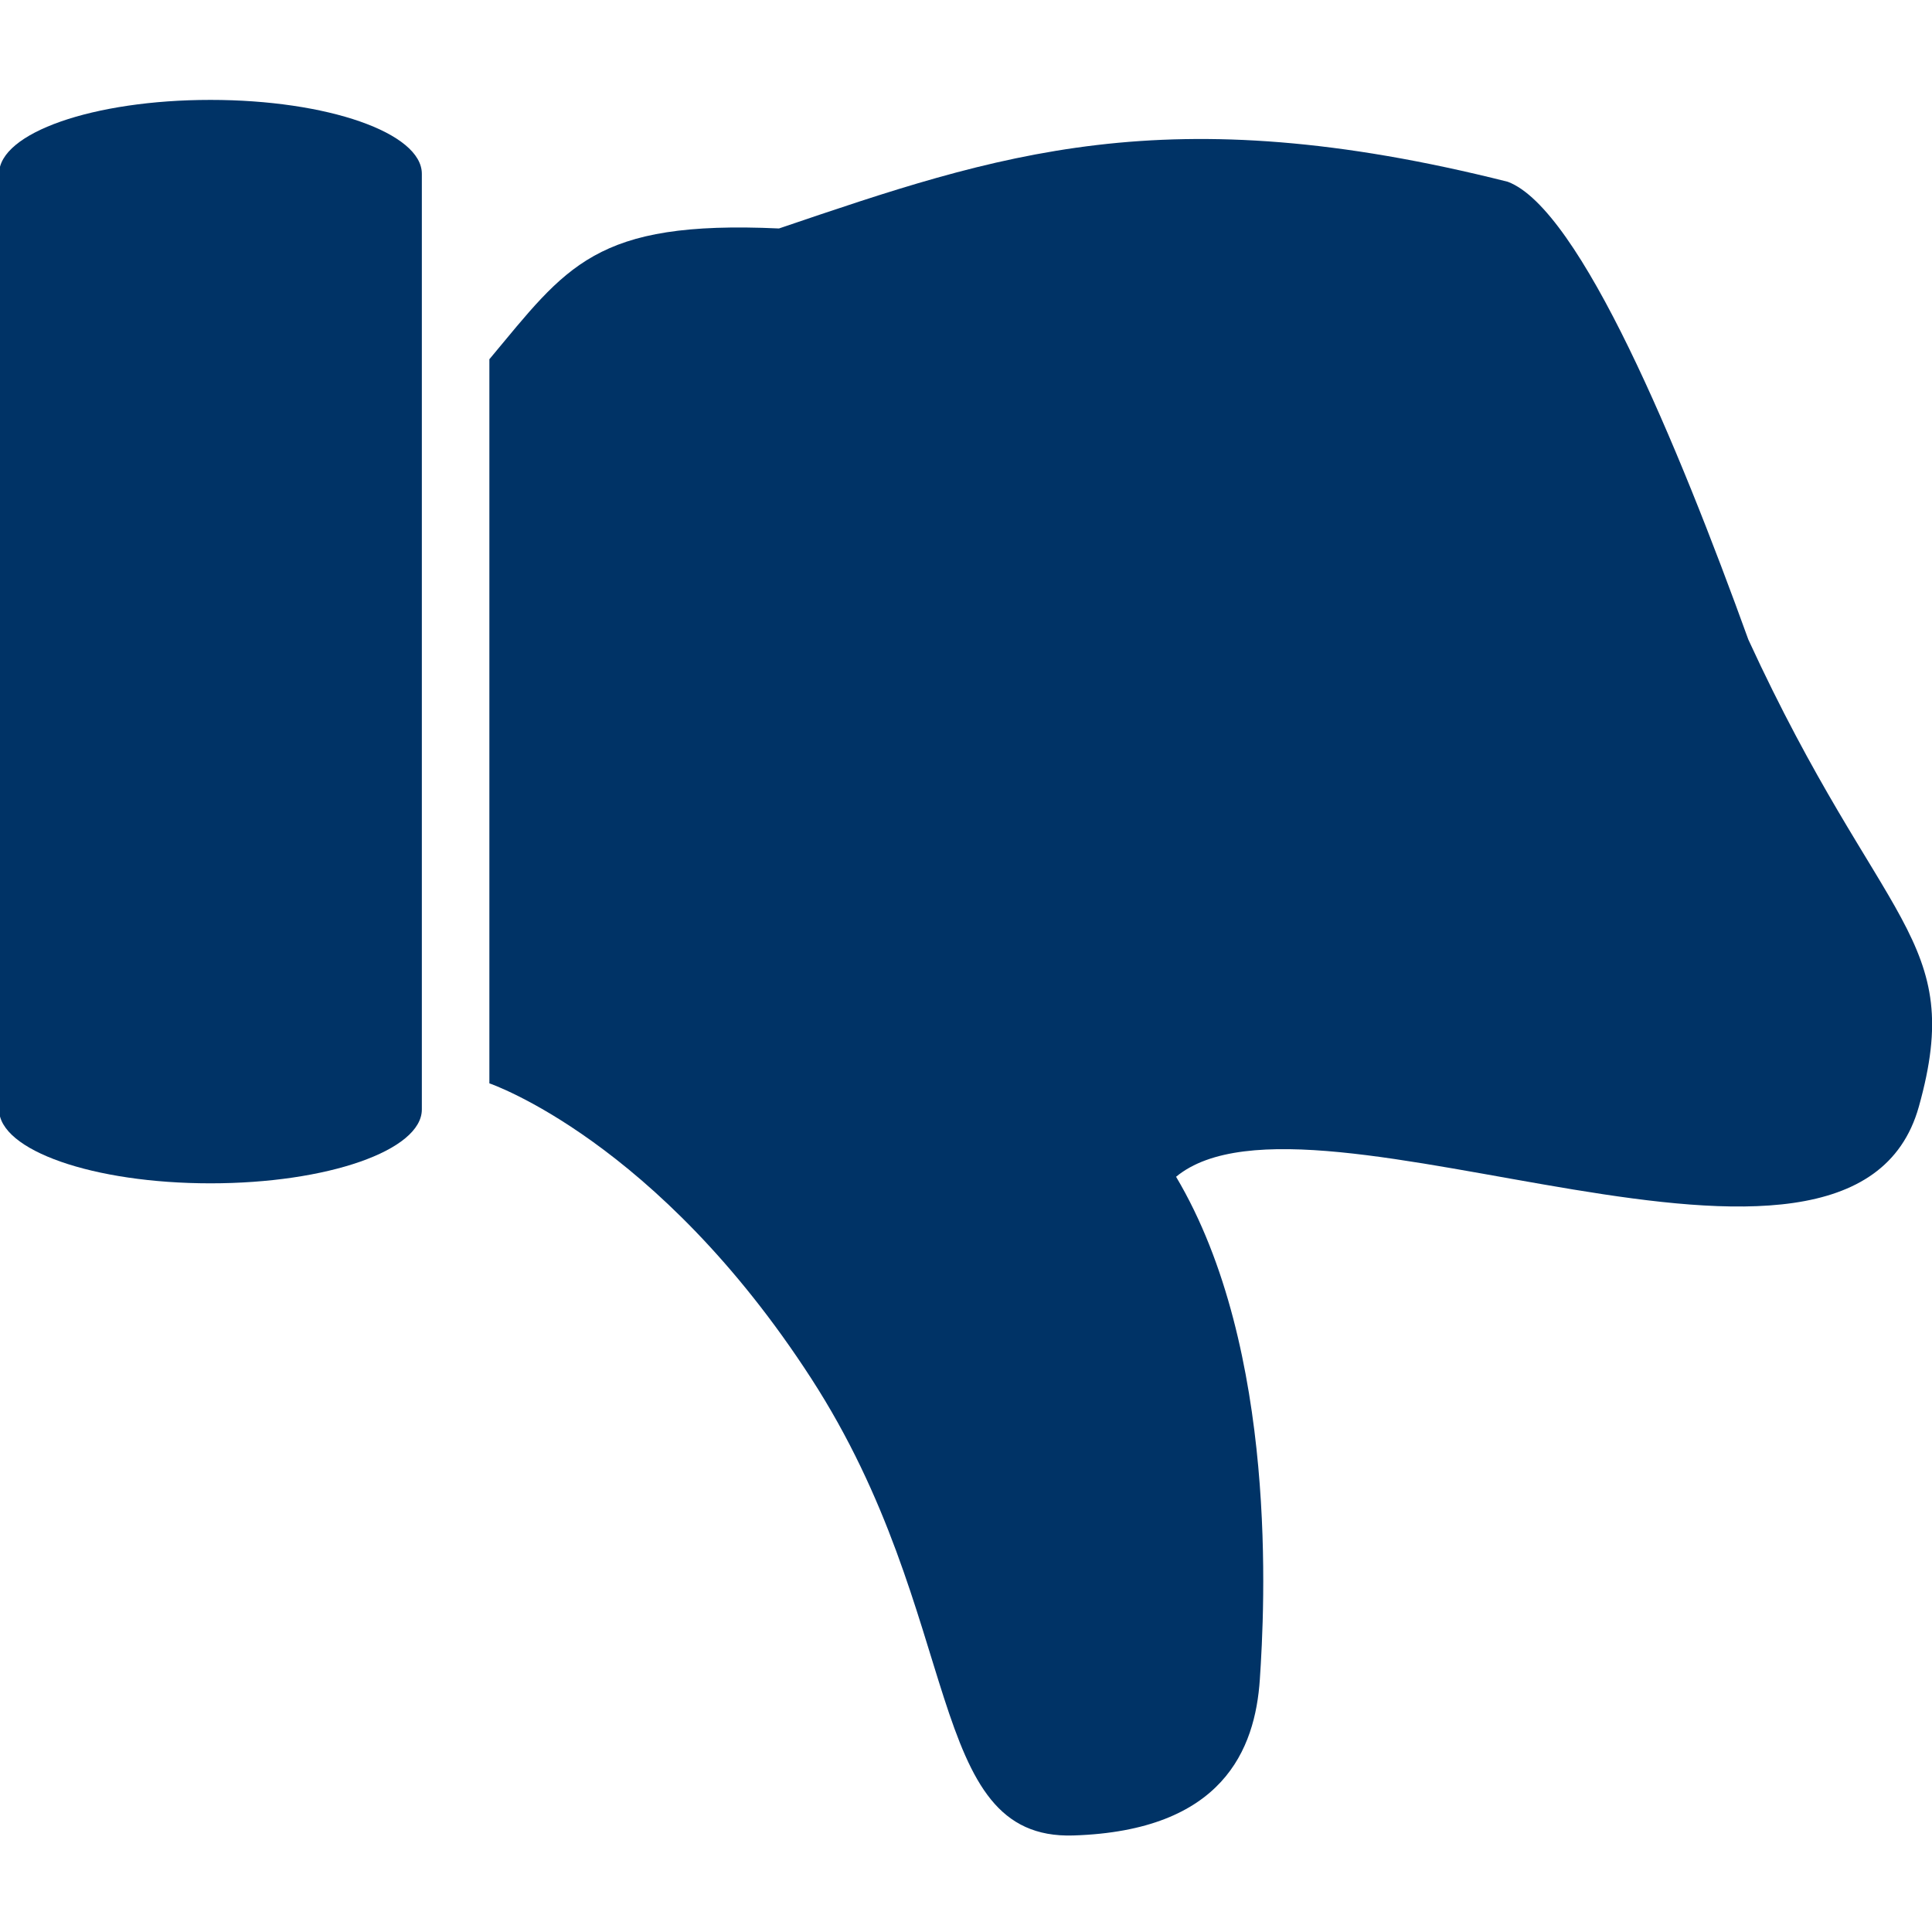 <?xml version="1.0" encoding="UTF-8" standalone="no"?>
<!-- Generator: Adobe Illustrator 15.0.0, SVG Export Plug-In . SVG Version: 6.00 Build 0)  -->

<svg
   xmlns:dc="http://purl.org/dc/elements/1.1/"
   xmlns:cc="http://creativecommons.org/ns#"
   xmlns:rdf="http://www.w3.org/1999/02/22-rdf-syntax-ns#"
   xmlns:svg="http://www.w3.org/2000/svg"
   xmlns="http://www.w3.org/2000/svg"
   xmlns:sodipodi="http://sodipodi.sourceforge.net/DTD/sodipodi-0.dtd"
   xmlns:inkscape="http://www.inkscape.org/namespaces/inkscape"
   version="1.1"
   id="Layer_1"
   x="0px"
   y="0px"
   width="48px"
   height="48px"
   viewBox="0 0 48 48"
   enable-background="new 0 0 48 48"
   xml:space="preserve"
   inkscape:version="0.48.2 r9819"
   sodipodi:docname="thumb_up.svg"><defs
   id="defs3801" /><sodipodi:namedview
   pagecolor="#ffffff"
   bordercolor="#666666"
   borderopacity="1"
   objecttolerance="10"
   gridtolerance="10"
   guidetolerance="10"
   inkscape:pageopacity="0"
   inkscape:pageshadow="2"
   inkscape:window-width="1021"
   inkscape:window-height="993"
   id="namedview3799"
   showgrid="false"
   inkscape:zoom="4.9166667"
   inkscape:cx="12.326974"
   inkscape:cy="24"
   inkscape:window-x="22"
   inkscape:window-y="-1"
   inkscape:window-maximized="0"
   inkscape:current-layer="Layer_1" />

<g
   style="display:inline"
   transform="matrix(0.807,0,0,-0.807,41.174,-49.714)"
   id="g3771"><path
     inkscape:connector-curvature="0"
     style="fill:#003366;fill-opacity:1;fill-rule:nonzero;stroke:none"
     d="m -44.542,-98.034 c 3.606,0 6.508,1.015 6.508,2.275 l 0,28.805 c 0,1.26 -2.903,2.275 -6.508,2.275 -3.606,0 -6.508,-1.015 -6.508,-2.275 l 0,-28.805 c 0,-1.26 2.903,-2.275 6.508,-2.275 z"
     id="rect2996-3" /><path
     style="fill:#003366;fill-opacity:1;stroke:none"
     d="m -35.955,-72.664 0,-22.292 c 0,0 5.163,-1.75 9.909,-9.085 4.746,-7.335 3.466,-14.213 8.068,-14.07 4.602,0.144 5.599,2.648 5.743,4.806 0.144,2.157 0.585,10.152 -2.579,15.473 4.171,3.452 20.802,-5.215 22.867,2.157 1.461,5.218 -1.157,5.489 -5.249,14.382 -2.157,5.968 -5.177,13.259 -7.407,14.094 -10.522,2.65 -15.699,0.848 -22.436,-1.438 -5.687,0.262 -6.531,-1.173 -8.917,-4.027 z"
     id="path3769-8"
     inkscape:connector-curvature="0"
     sodipodi:nodetypes="ccssscscccc" /></g></svg>